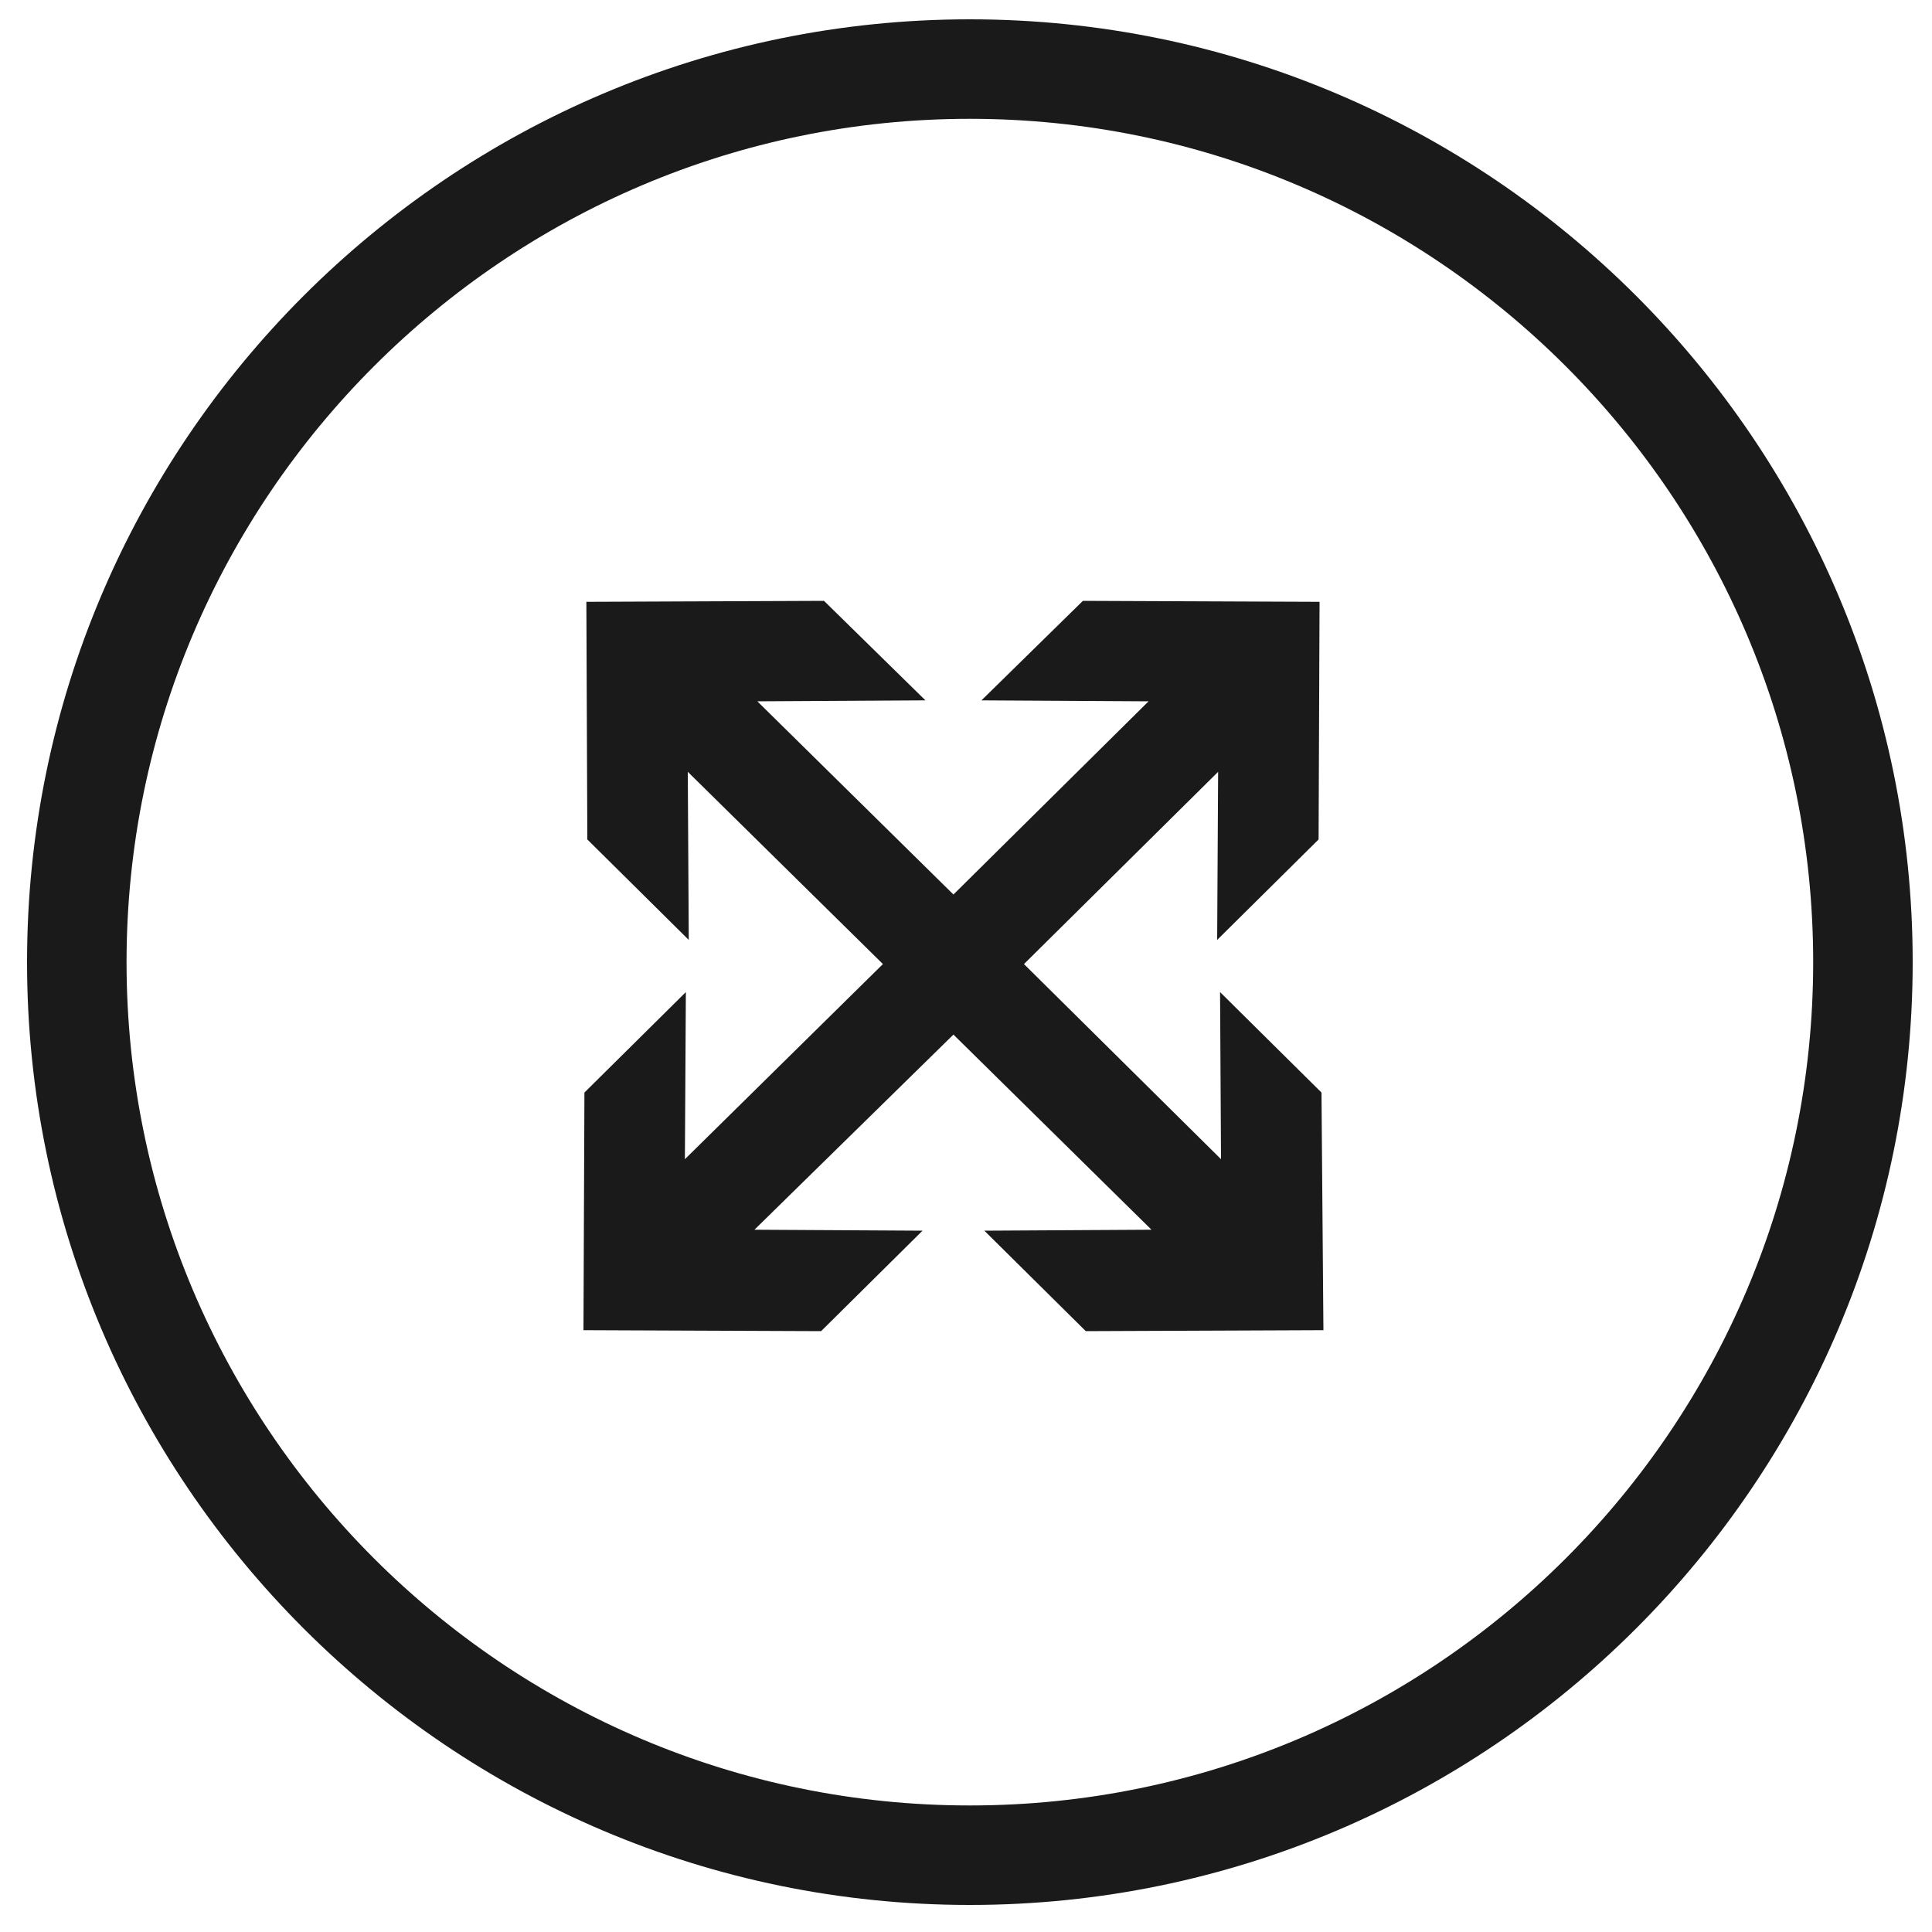 <?xml version="1.0" encoding="utf-8"?>
<!-- Generator: Adobe Illustrator 21.0.2, SVG Export Plug-In . SVG Version: 6.00 Build 0)  -->
<svg version="1.1" id="Layer_1" xmlns="http://www.w3.org/2000/svg" xmlns:xlink="http://www.w3.org/1999/xlink" x="0px" y="0px"
	 viewBox="0 0 200 200" style="enable-background:new 0 0 200 200;" xml:space="preserve">
<style type="text/css">
	.st0{fill:#1A1A1A;}
</style>
<g>
	<g>
		<path class="st0" d="M100.4,186.9c-48.2,0-87.3-39.2-87.3-87.3s39.2-87.3,87.3-87.3c48.1,0,87.3,39.2,87.3,87.3
			S148.6,186.9,100.4,186.9 M100.4,2C46.6,2,2.8,45.8,2.8,99.6s43.8,97.6,97.6,97.6c53.8,0,97.6-43.8,97.6-97.6S154.2,2,100.4,2"/>
	</g>
	<polygon class="st0" points="126.3,102.7 126.4,120 106,99.8 126.1,79.9 126,97.3 136.5,86.9 136.6,62.3 112.1,62.2 101.6,72.5 
		118.9,72.6 98.7,92.6 78.4,72.6 95.8,72.5 85.3,62.2 60.7,62.3 60.8,86.9 71.3,97.3 71.2,79.9 91.4,99.8 70.9,120 71,102.7 
		60.5,113.1 60.4,137.7 85,137.8 95.5,127.4 78.1,127.3 98.7,107.1 119.2,127.3 101.9,127.4 112.4,137.8 137,137.7 136.8,113.1 	"/>
</g>
</svg>
